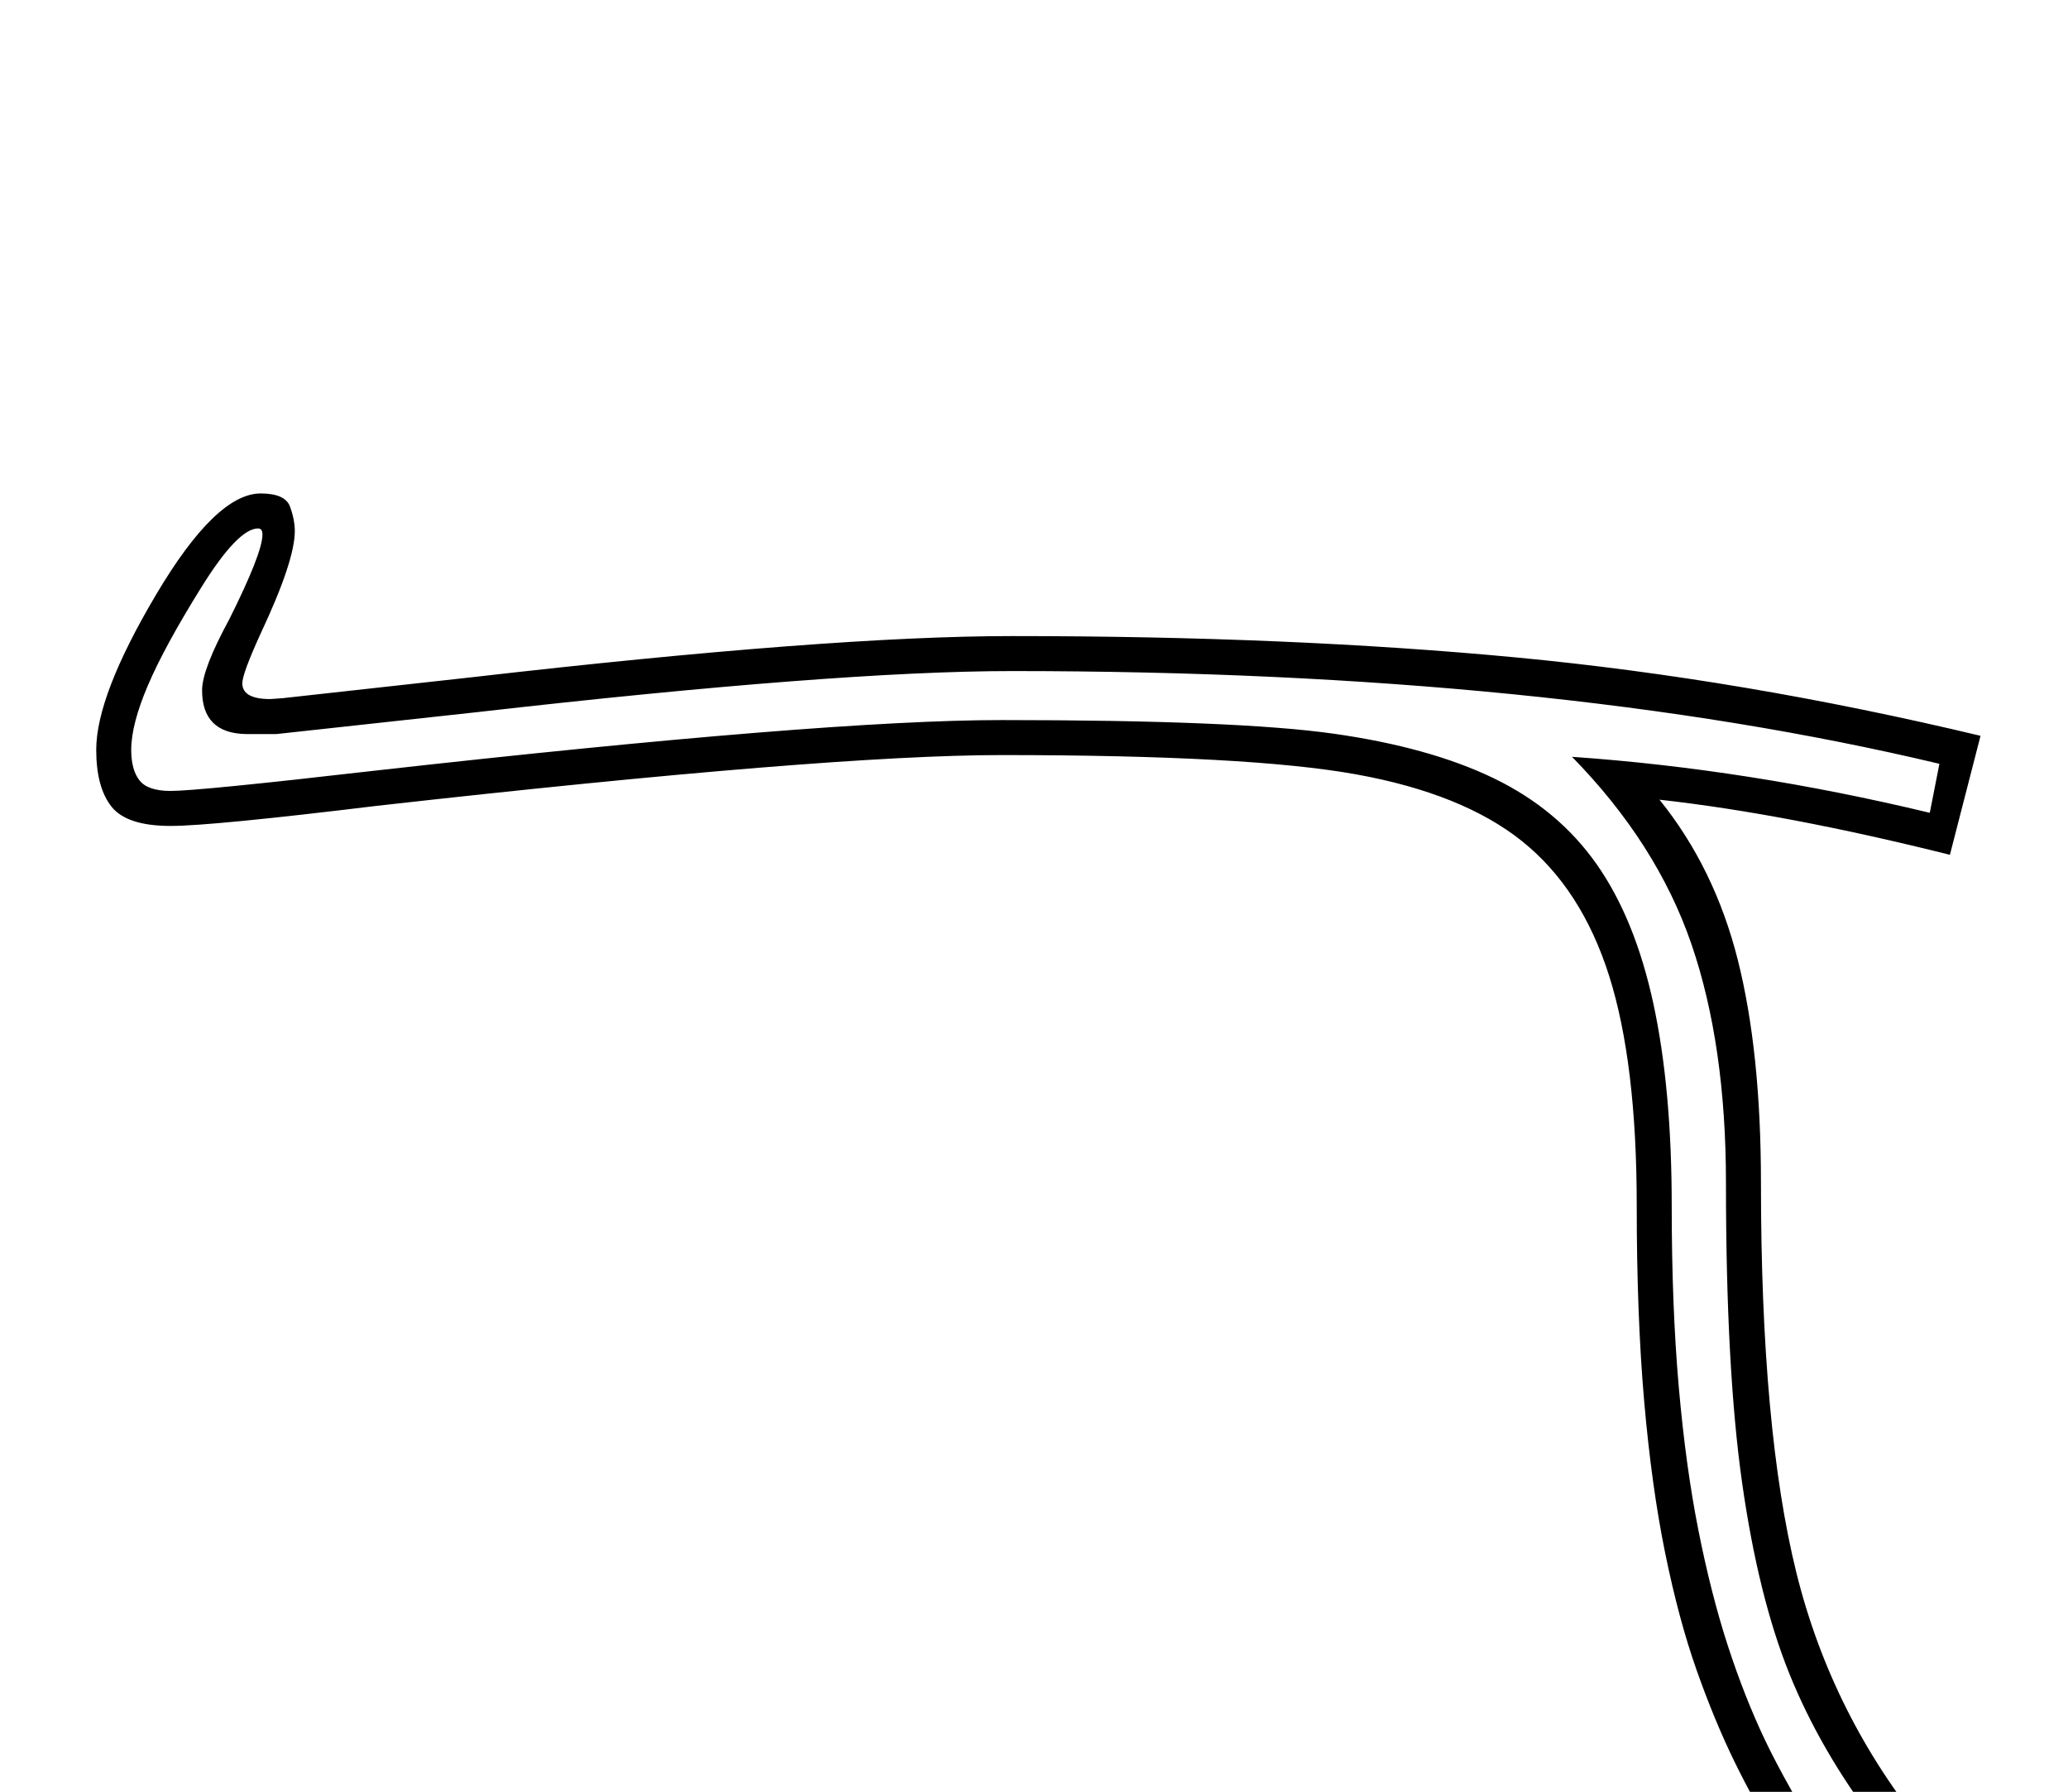 <?xml version="1.0" standalone="no"?>
<!DOCTYPE svg PUBLIC "-//W3C//DTD SVG 1.1//EN" "http://www.w3.org/Graphics/SVG/1.1/DTD/svg11.dtd" >
<svg xmlns="http://www.w3.org/2000/svg" xmlns:xlink="http://www.w3.org/1999/xlink" version="1.1" viewBox="-10 0 2364 2048">
  <g transform="scale(1, -1)" transform-origin="center">
   <path fill="currentColor"
d="M100 1309q0 62 68.5 177.5t119.5 115.5q28 0 33.5 -15t5.5 -28q0 -34 -39 -117q-21 -46 -21 -57q0 -18 32 -18l14 1l217 24q409 47 617 47q319 0 577 -24.5t530 -89.5l-35 -136q-188 47 -332 63q63 -78 89.5 -183t26.5 -255q0 -282 40.5 -445.5t148.5 -295.5l-121 -86
q-25 39 -50 78.5t-48 86.5t-43.5 105t-36 134t-24 173.5t-8.5 223.5q0 163 -31.5 262.5t-99.5 154t-190 76.5t-405 22q-198 0 -714 -58q-189 -23 -236 -23q-50 0 -67.5 22t-17.5 65zM140 1309q0 -23 9.5 -35t35.5 -12q32 0 232 23q516 58 718 58q269 0 379 -15.5t183.5 -51
t117.5 -98t65 -159.5t21 -231q0 -115 8 -206.5t22.5 -164.5t33.5 -131.5t42.5 -108t74.5 -132.5l53 36q-64 84 -99.5 172t-54 218t-18.5 343q0 158 -39.5 273t-136.5 214q201 -14 409 -64l11 56q-445 106 -1060 106q-200 0 -612 -47l-229 -25h-35q-50 1 -50 50q0 24 31 81
q38 76 38 97q0 7 -5 7q-23 0 -65 -67.5t-61 -112t-19 -73.5z" />
  </g>

</svg>
